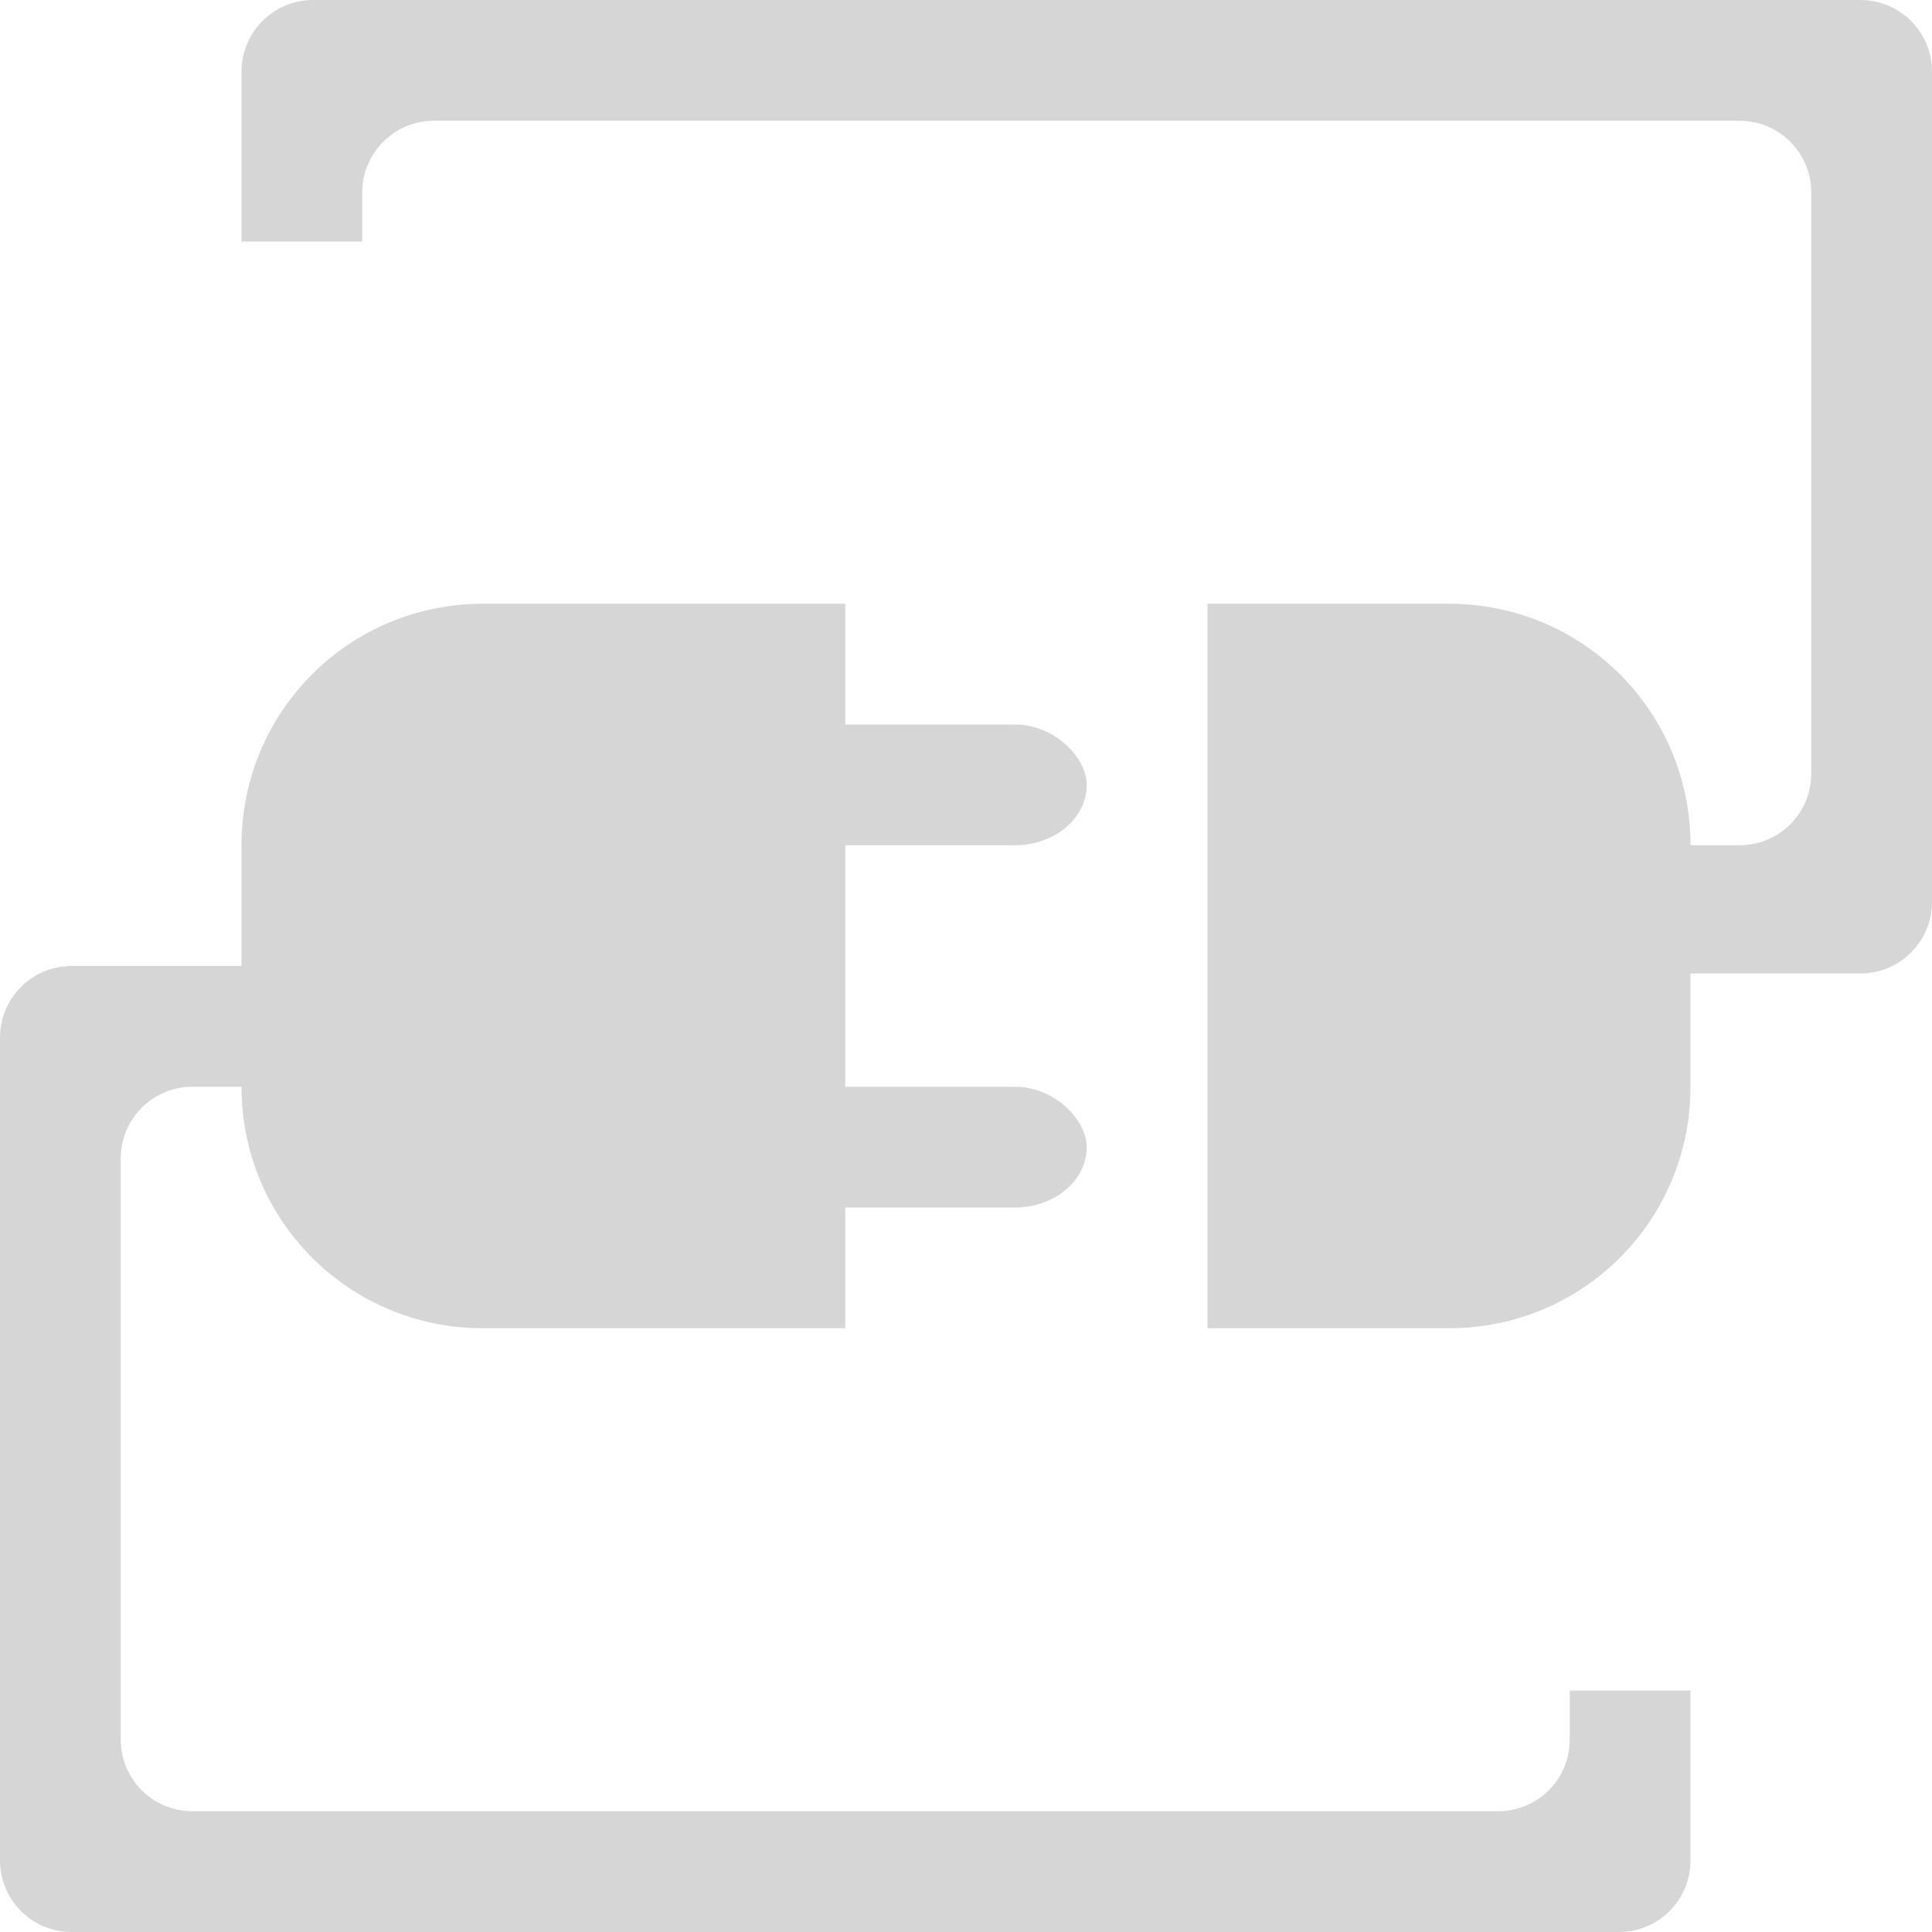<?xml version="1.0" encoding="UTF-8" standalone="no"?>
<svg
   xmlns:osb="http://www.openswatchbook.org/uri/2009/osb"
   xmlns:dc="http://purl.org/dc/elements/1.1/"
   xmlns:cc="http://creativecommons.org/ns#"
   xmlns:rdf="http://www.w3.org/1999/02/22-rdf-syntax-ns#"
   xmlns:svg="http://www.w3.org/2000/svg"
   xmlns="http://www.w3.org/2000/svg"
   xmlns:xlink="http://www.w3.org/1999/xlink"
   xmlns:sodipodi="http://sodipodi.sourceforge.net/DTD/sodipodi-0.dtd"
   xmlns:inkscape="http://www.inkscape.org/namespaces/inkscape"
   viewBox="0 0 16 16"
   id="svg7384"
   height="16"
   width="16"
   version="1.1"
   inkscape:version="0.91 r13725"
   sodipodi:docname="gimp-plugin.svg">
  <sodipodi:namedview
     pagecolor="#ffffff"
     bordercolor="#666666"
     borderopacity="1"
     objecttolerance="10"
     gridtolerance="10"
     guidetolerance="10"
     inkscape:pageopacity="0"
     inkscape:pageshadow="2"
     inkscape:window-width="501"
     inkscape:window-height="405"
     id="namedview1512"
     showgrid="false"
     inkscape:zoom="14.75"
     inkscape:cx="-341.12923"
     inkscape:cy="487.1251"
     inkscape:window-x="0"
     inkscape:window-y="27"
     inkscape:window-maximized="0"
     inkscape:current-layer="svg7384" />
  <defs
     id="defs7386">
    <linearGradient
       osb:paint="solid"
       id="linearGradient8074">
      <stop
         id="stop8072"
         offset="0"
         style="stop-color:#be00be;stop-opacity:1;" />
    </linearGradient>
    <linearGradient
       osb:paint="solid"
       id="linearGradient7561">
      <stop
         id="stop7558"
         offset="0"
         style="stop-color:#a5a5a5;stop-opacity:1;" />
    </linearGradient>
    <linearGradient
       osb:paint="solid"
       id="linearGradient7548">
      <stop
         id="stop7546"
         offset="0"
         style="stop-color:#ebebeb;stop-opacity:1;" />
    </linearGradient>
    <linearGradient
       osb:paint="solid"
       id="linearGradient7542">
      <stop
         id="stop7538"
         offset="0"
         style="stop-color:#c9c9c9;stop-opacity:1;" />
    </linearGradient>
    <linearGradient
       gradientTransform="matrix(0,-735328.32,170712.69,0,2464326300,577972450)"
       osb:paint="solid"
       id="linearGradient19282">
      <stop
         id="stop19284"
         offset="0"
         style="stop-color:#b4b4b4;stop-opacity:1;" />
    </linearGradient>
    <linearGradient
       gradientTransform="matrix(0.347,0,0,0.306,-33.352,142.039)"
       osb:paint="solid"
       id="linearGradient19282-4">
      <stop
         id="stop19284-0"
         offset="0"
         style="stop-color:#d6d6d6;stop-opacity:1;" />
    </linearGradient>
    <linearGradient
       gradientTransform="translate(470.129,283.037)"
       gradientUnits="userSpaceOnUse"
       y2="406.031"
       x2="-104"
       y1="406.031"
       x1="-118"
       id="linearGradient7742"
       xlink:href="#linearGradient19282-4" />
    <linearGradient
       gradientTransform="translate(470.129,283.037)"
       gradientUnits="userSpaceOnUse"
       y2="627"
       x2="135"
       y1="627"
       x1="131"
       id="linearGradient7744"
       xlink:href="#linearGradient19282-4" />
    <linearGradient
       gradientTransform="translate(470.129,283.037)"
       gradientUnits="userSpaceOnUse"
       y2="631"
       x2="135"
       y1="631"
       x1="121"
       id="linearGradient7750"
       xlink:href="#linearGradient19282-4" />
    <linearGradient
       gradientTransform="translate(470.129,283.037)"
       gradientUnits="userSpaceOnUse"
       y2="410"
       x2="-113"
       y1="410"
       x1="-118"
       id="linearGradient7752"
       xlink:href="#linearGradient19282-4" />
    <linearGradient
       gradientTransform="translate(470.129,283.037)"
       gradientUnits="userSpaceOnUse"
       y2="625.5"
       x2="130"
       y1="625.5"
       x1="127"
       id="linearGradient7758"
       xlink:href="#linearGradient19282-4" />
    <linearGradient
       gradientTransform="translate(470.129,283.037)"
       gradientUnits="userSpaceOnUse"
       y2="628.5"
       x2="130"
       y1="628.5"
       x1="127"
       id="linearGradient7764"
       xlink:href="#linearGradient19282-4" />
  </defs>
  <g
     transform="translate(-12.318,-116.005)"
     style="display:inline"
     id="stock">
    <g
       id="gimp-plugin"
       style="display:inline"
       transform="translate(-108.682,-502.995)">
      <rect
         style="fill:url(#linearGradient7758);fill-opacity:1;stroke:none"
         id="rect7144"
         width="3"
         height="1"
         x="127"
         y="625"
         rx="0.594"
         ry="0.594" />
      <rect
         ry="0.594"
         rx="0.594"
         y="628"
         x="127"
         height="1"
         width="3"
         id="rect7146"
         style="fill:url(#linearGradient7764);fill-opacity:1;stroke:none" />
      <path
         style="fill:url(#linearGradient7742);fill-opacity:1;stroke:none"
         d="m -117.406,402 c -0.329,0 -0.594,0.265 -0.594,0.594 l 0,1.406 1,0 0,-0.406 c 0,-0.329 0.265,-0.594 0.594,-0.594 l 10.812,0 c 0.329,0 0.594,0.265 0.594,0.594 l 0,4.812 c 0,0.329 -0.265,0.594 -0.594,0.594 l -1.406,0 0,1.062 c 0,0 0,0 2.406,0 0.329,0 0.594,-0.265 0.594,-0.594 l 0,-6.875 C -104,402.265 -104.265,402 -104.594,402 Z"
         transform="translate(241,217)"
         id="rect7148"
         inkscape:connector-curvature="0" />
      <path
         id="path7156"
         d="m 134.406,635 c 0.329,0 0.594,-0.265 0.594,-0.594 l 0,-1.406 -1,0 0,0.406 c 0,0.329 -0.265,0.594 -0.594,0.594 l -10.812,0 c -0.329,0 -0.594,-0.265 -0.594,-0.594 l 0,-4.812 c 0,-0.329 0.265,-0.594 0.594,-0.594 l 1.406,0 0,-1 c 0,0 -1,0 -2.406,0 -0.329,0 -0.594,0.265 -0.594,0.594 l 0,6.812 c 0,0.329 0.265,0.594 0.594,0.594 z"
         style="fill:url(#linearGradient7750);fill-opacity:1;stroke:none"
         inkscape:connector-curvature="0" />
      <path
         style="fill:url(#linearGradient7752);fill-opacity:1;stroke:none"
         d="m -116,407 c -1.108,0 -2,0.892 -2,2 l 0,2 c 0,1.108 0.892,2 2,2 l 3,0 0,-2 0,-2 0,-2 z"
         transform="translate(241,217)"
         id="rect7158"
         inkscape:connector-curvature="0" />
      <path
         id="path7165"
         d="m 133,624 c 1.108,0 2,0.892 2,2 l 0,2 c 0,1.108 -0.892,2 -2,2 l -2,0 0,-2 0,-2 0,-2 z"
         style="fill:url(#linearGradient7744);fill-opacity:1;stroke:none"
         inkscape:connector-curvature="0" />
    </g>
  </g>
</svg>
